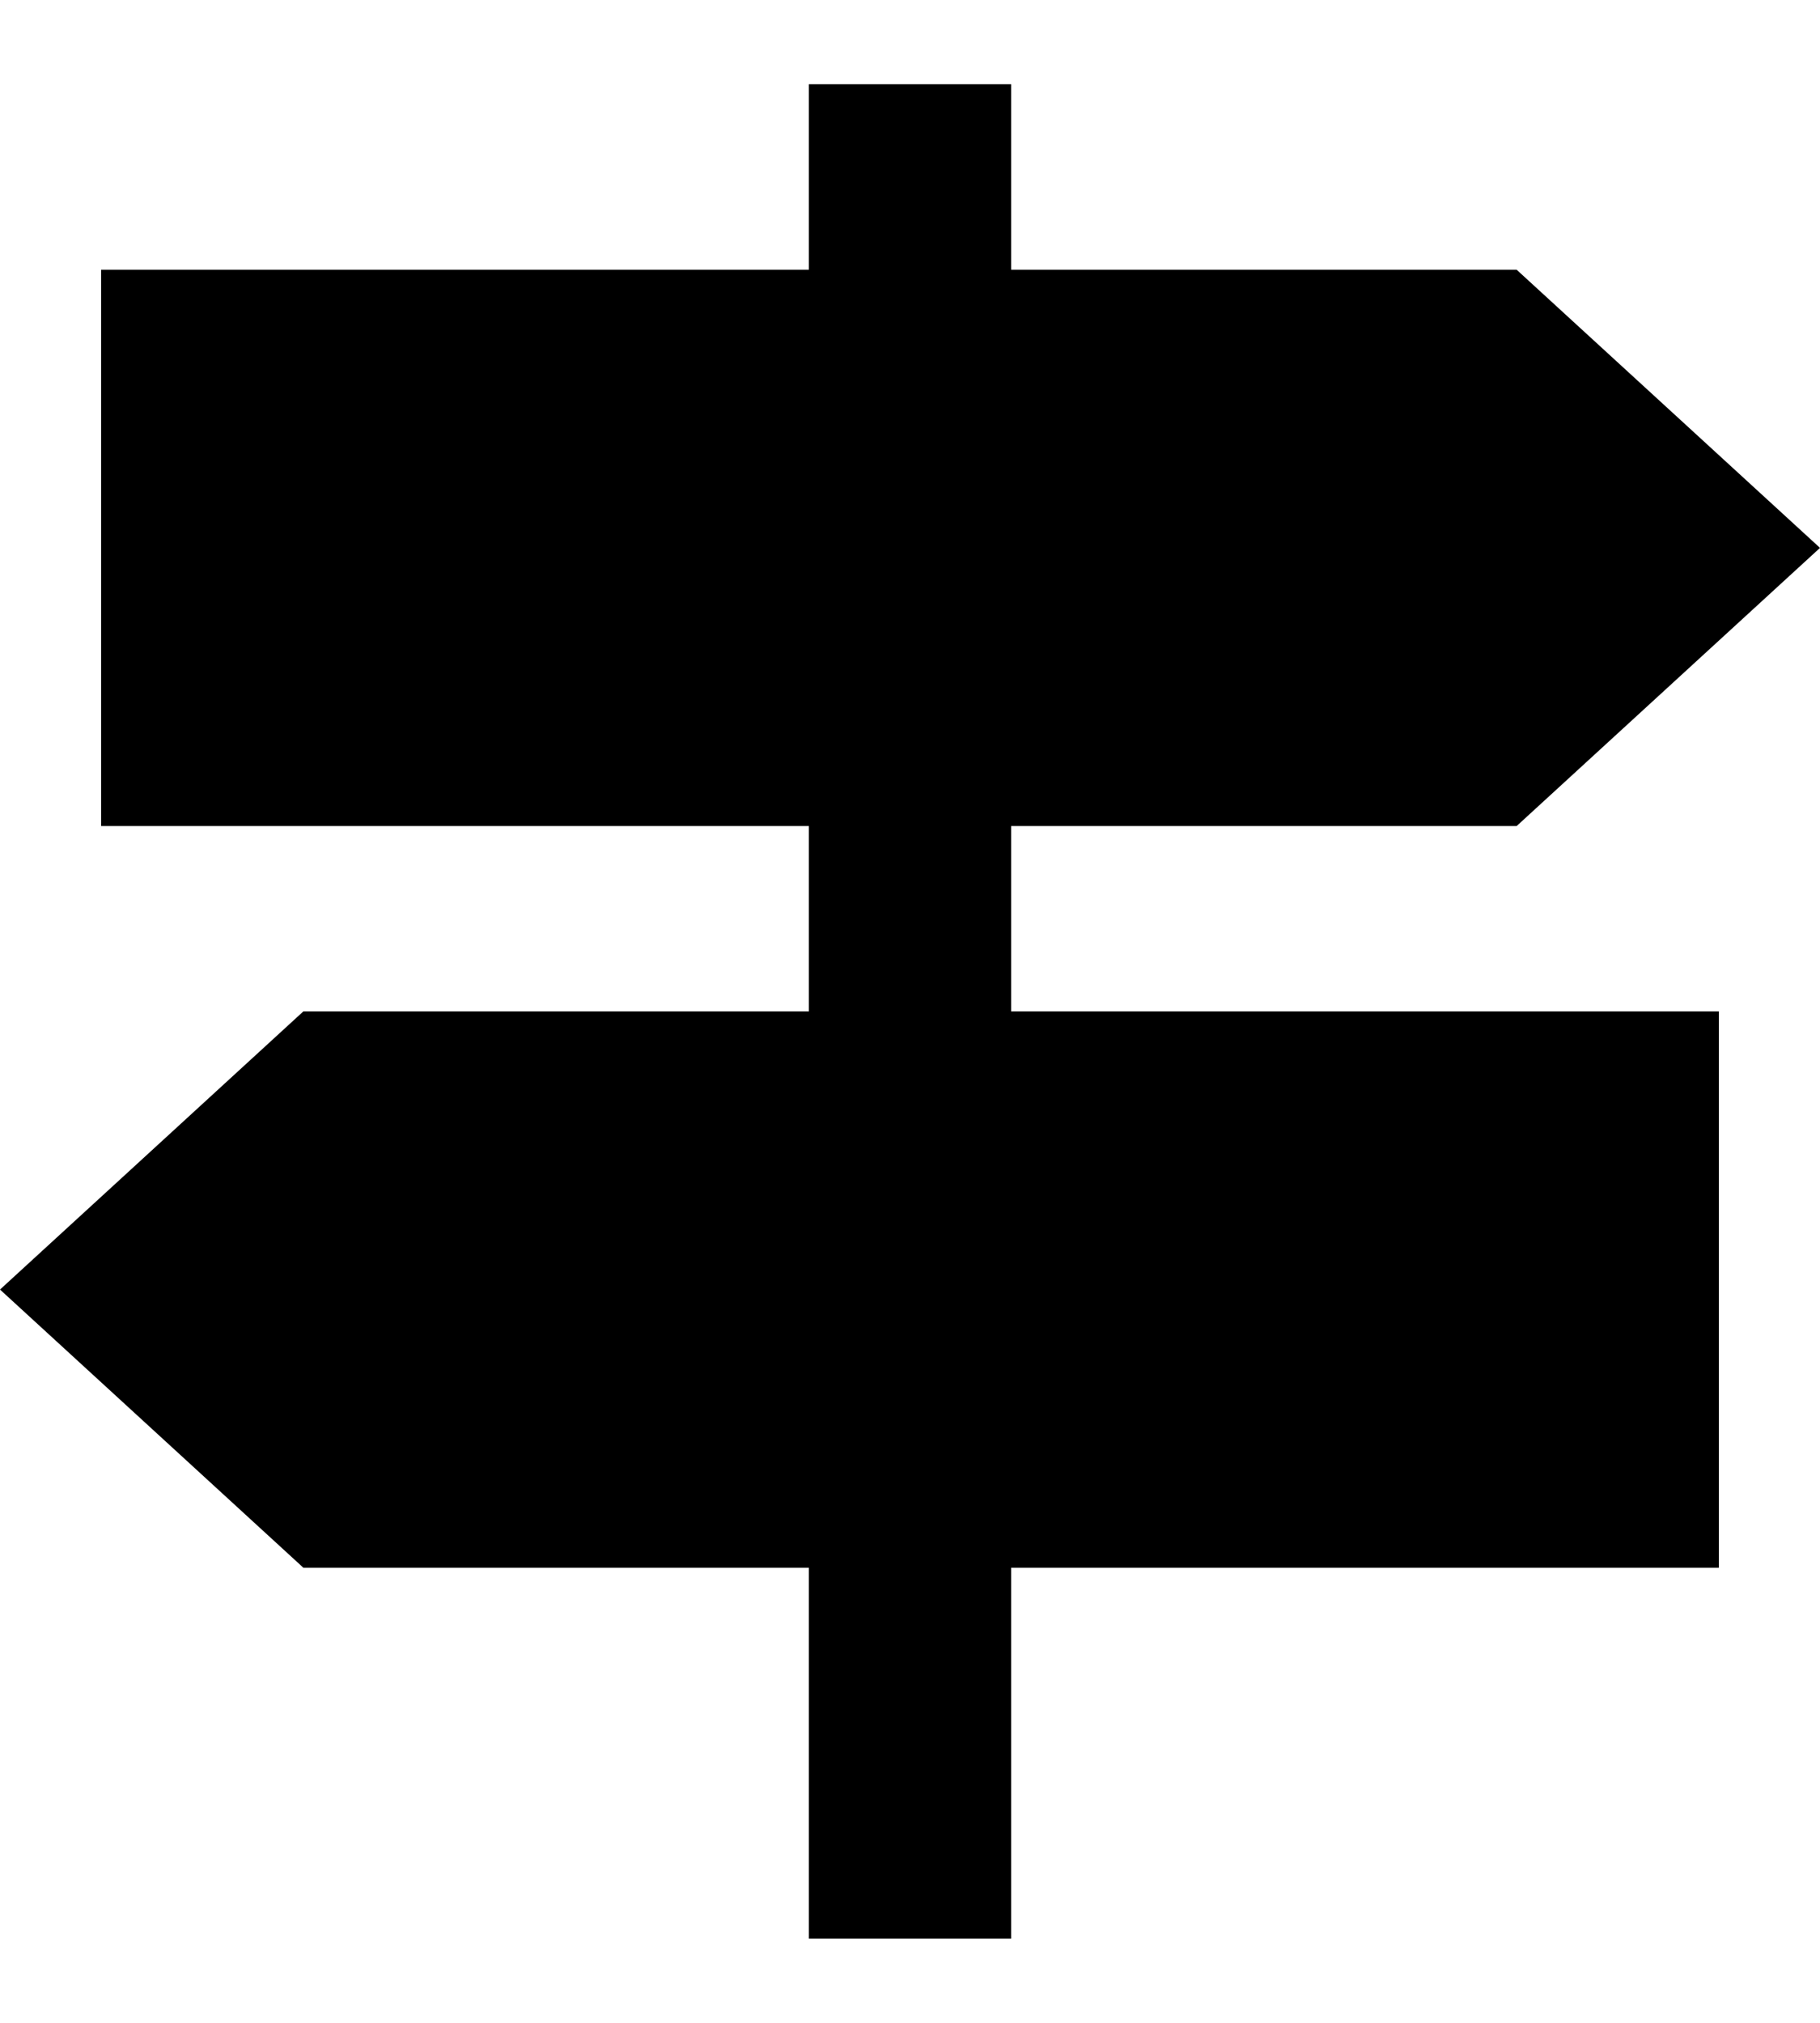<svg width="18" height="20" viewBox="0 0 18 20" fill="none" xmlns="http://www.w3.org/2000/svg">
<path d="M10 8.167H15L18 5.417L15 2.667H10V0.833H8V2.667H1V8.167H8V10H3L0 12.75L3 15.5H8V19.167H10V15.5H17V10H10V8.167Z" fill="black"/>
</svg>
